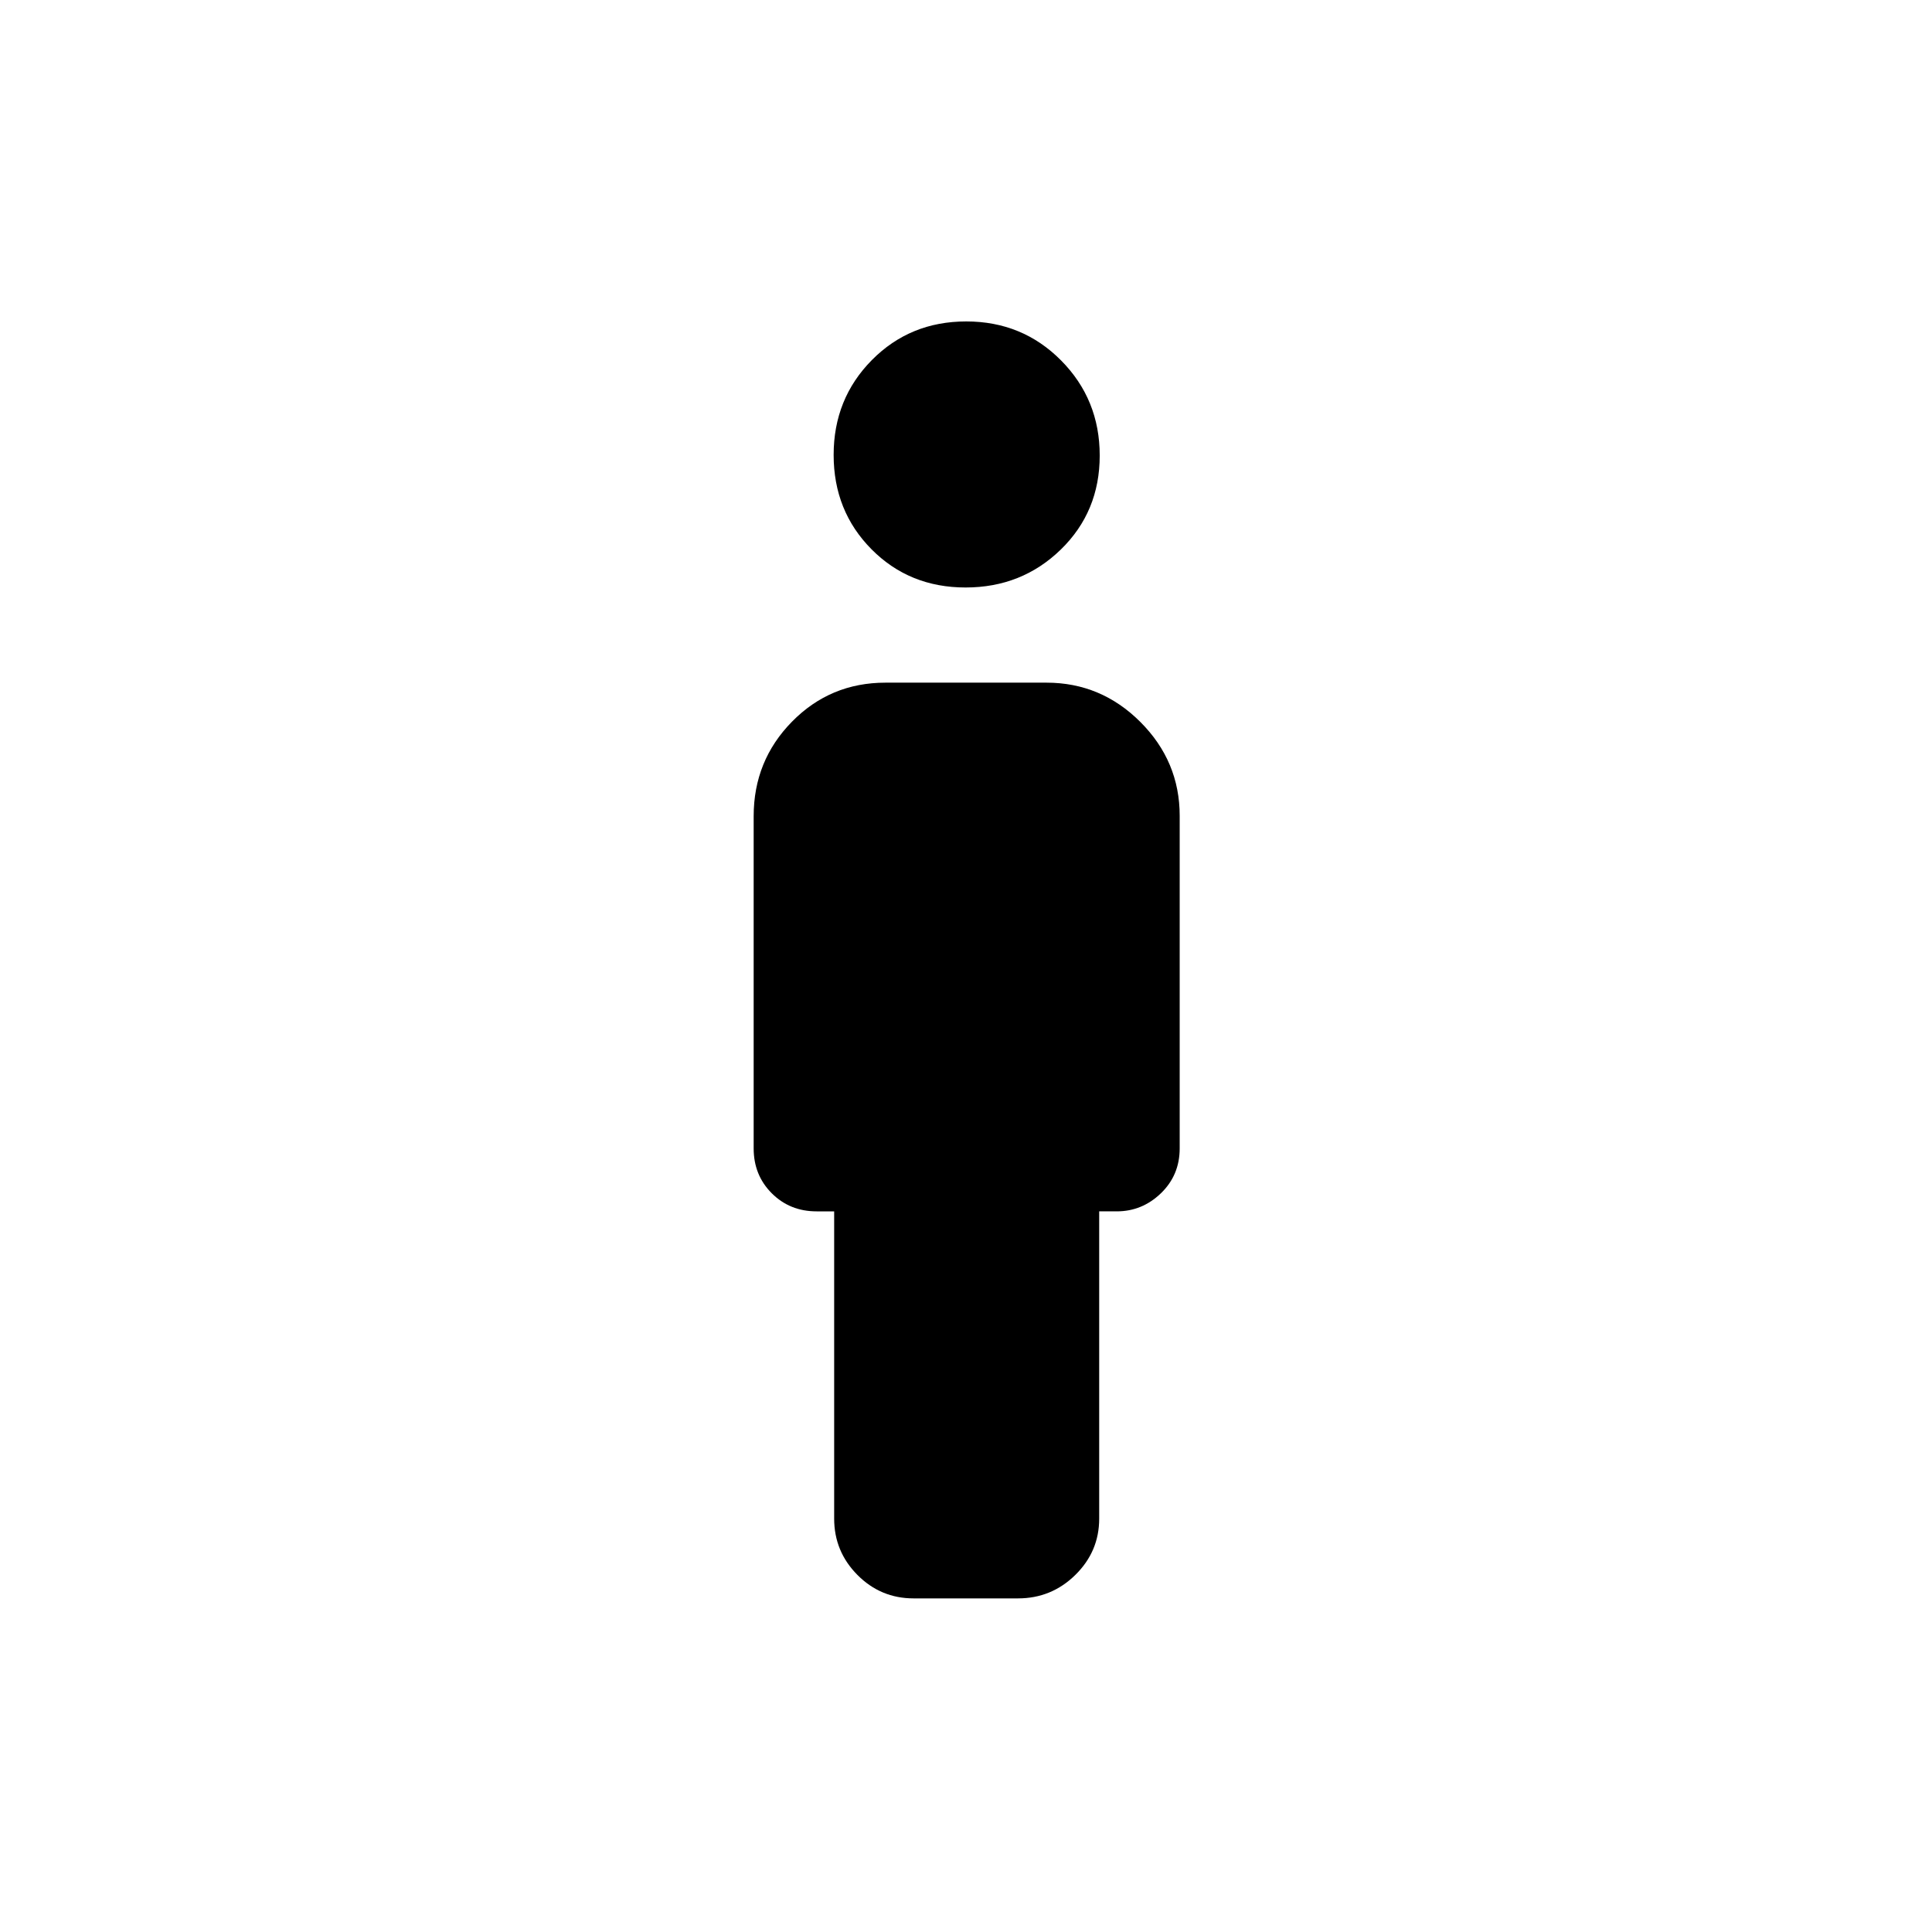 <svg xmlns="http://www.w3.org/2000/svg" height="40" viewBox="0 -960 960 960" width="40"><path d="M479.79-668.08q-27.91 0-46.73-18.98-18.83-18.99-18.83-46.9t18.99-47.12q18.99-19.2 46.9-19.2t47.11 19.37q19.21 19.37 19.21 47.27 0 27.91-19.37 46.74-19.37 18.82-47.28 18.82Zm-65.3 462.69v-152.69h-8.72q-13.29 0-22.29-8.99-8.99-9-8.99-22.29v-165.07q0-27.6 19.05-46.98 19.04-19.38 46.46-19.38h80q27.1 0 46.64 19.53 19.54 19.54 19.54 46.64v165.26q0 13.29-9.33 22.29-9.33 8.99-21.95 8.99h-8.72v152.69q0 16.32-11.86 27.97-11.86 11.65-28.47 11.65h-51.9q-16.33 0-27.9-11.65-11.56-11.65-11.56-27.97Z"/></svg>